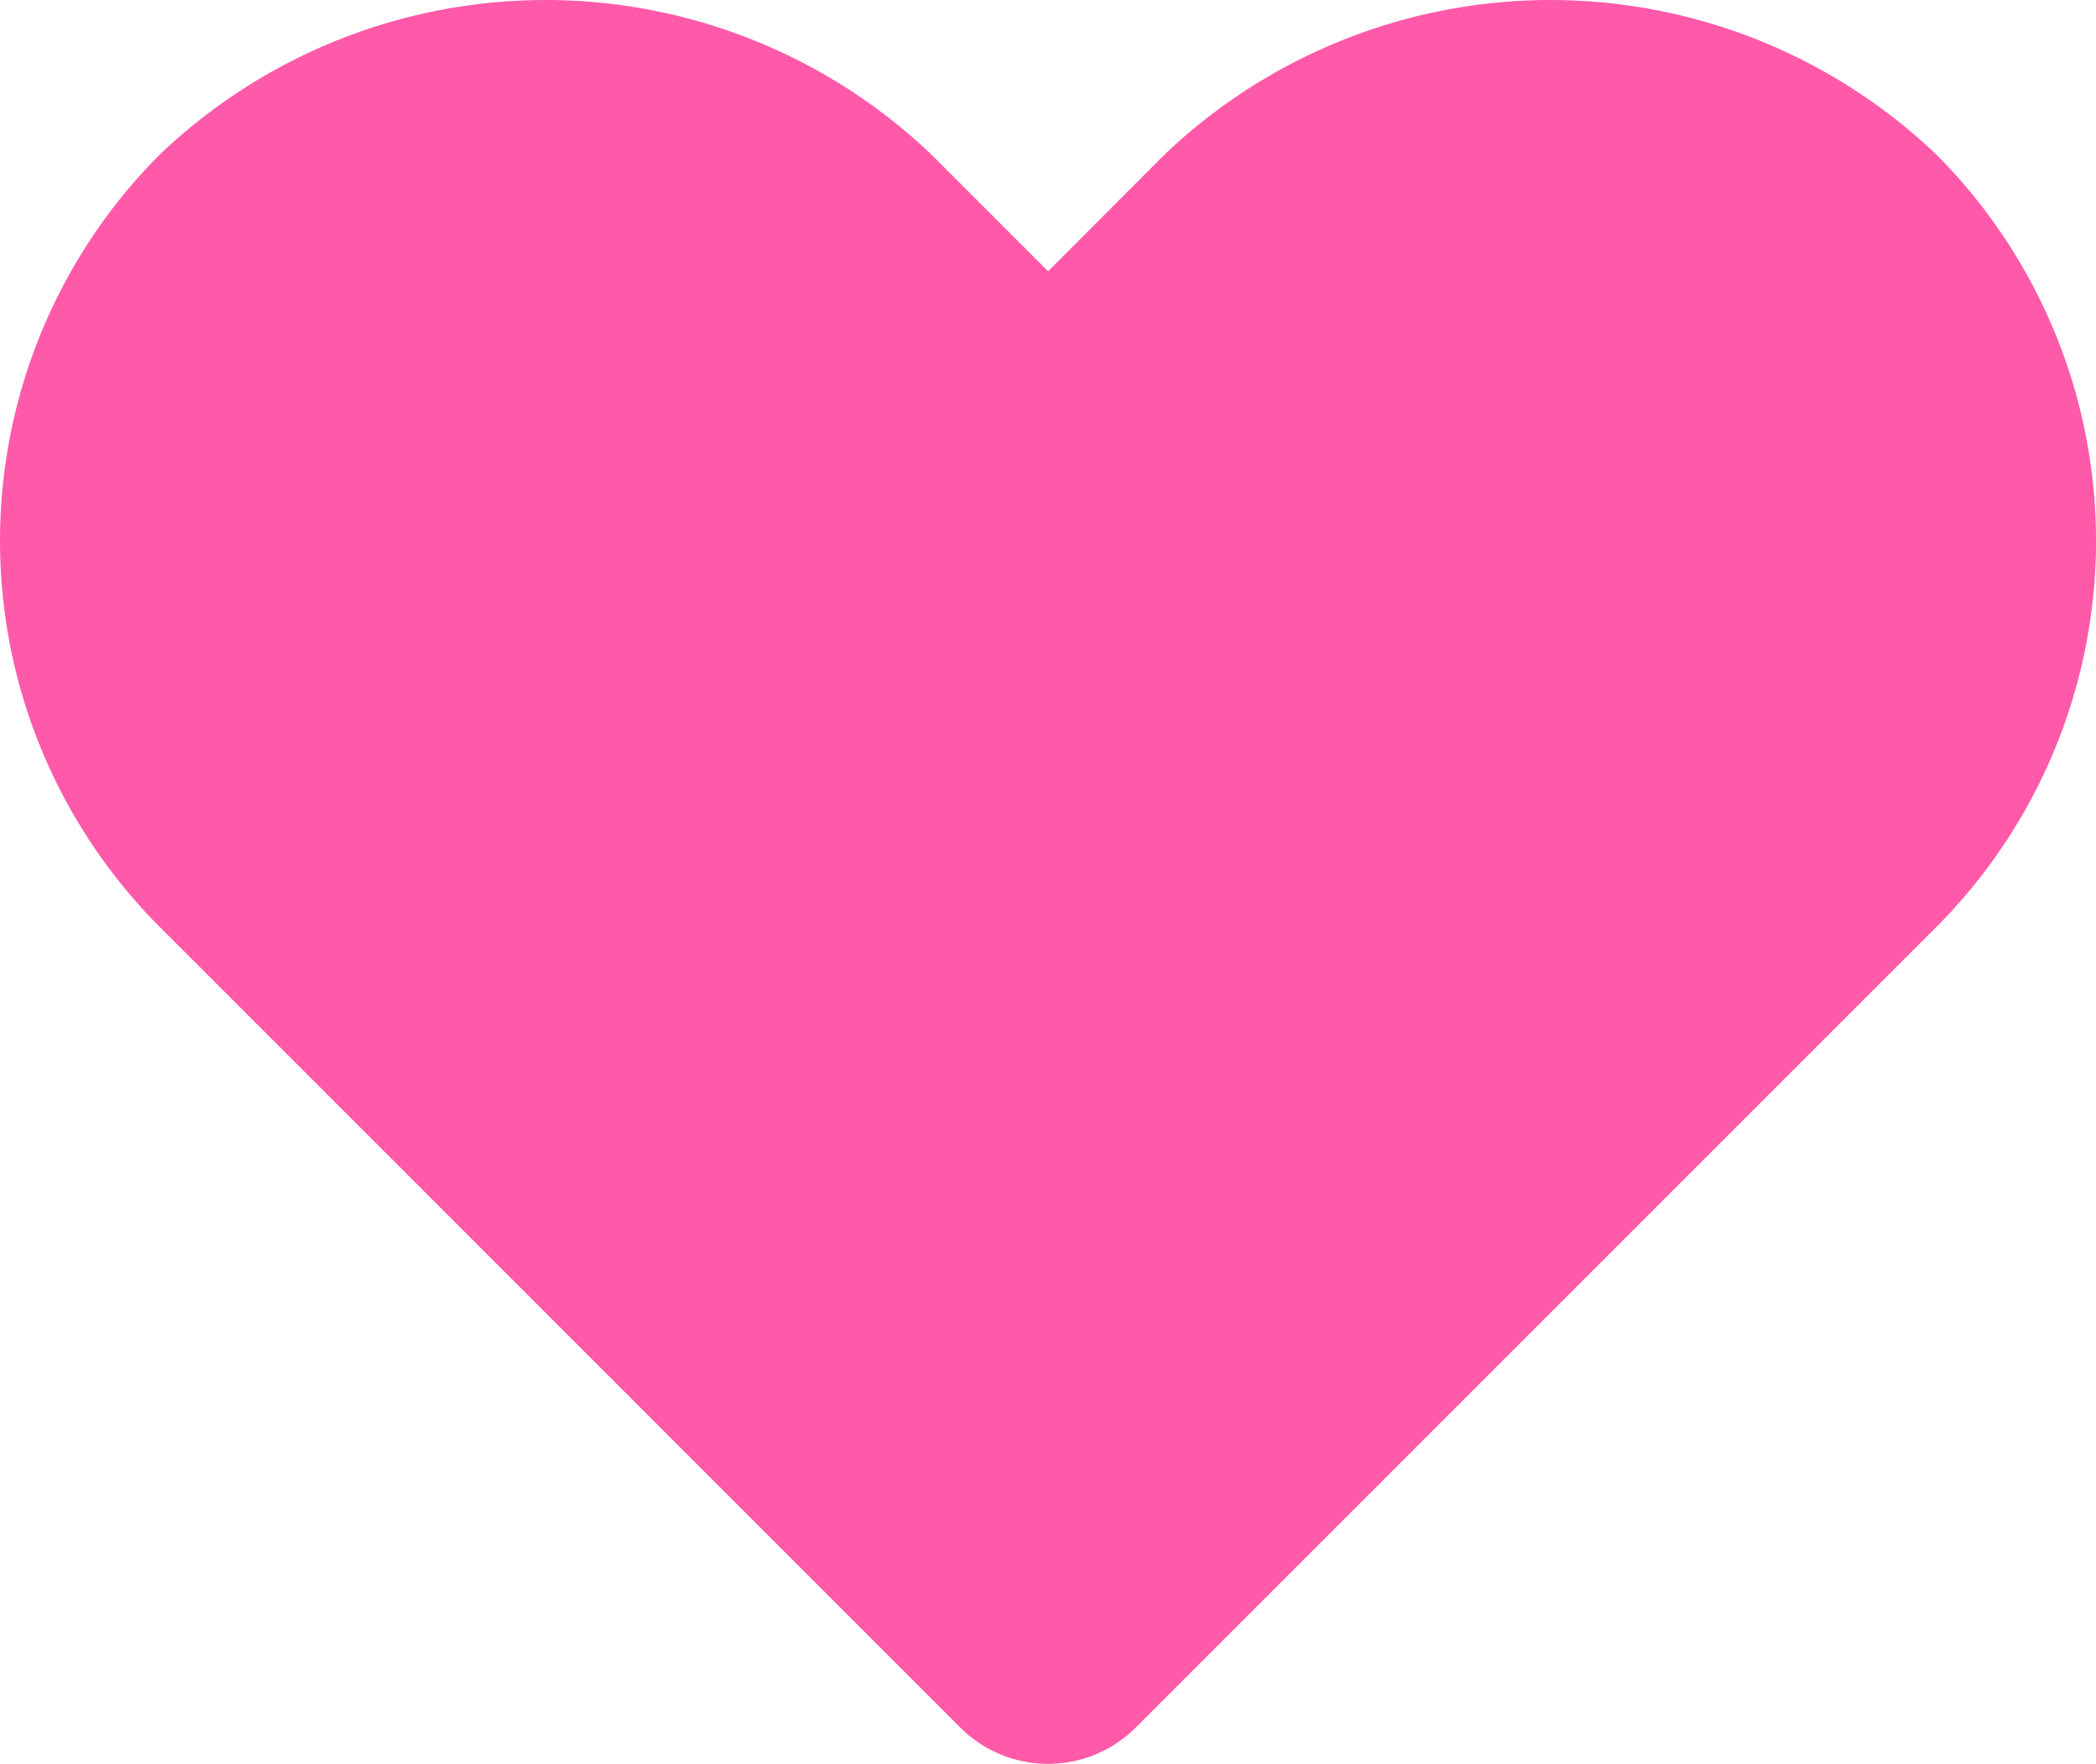 <svg xmlns="http://www.w3.org/2000/svg" width="58.462" height="49.197" viewBox="0 0 58.462 49.197">
  <path id="Path_39" data-name="Path 39" d="M474.931,476.247a15.592,15.592,0,0,0-21.534,0l-3.245,3.251h0l-3.251-3.251a15.588,15.588,0,0,0-21.531,0,15.249,15.249,0,0,0,0,21.536l22.338,22.34.006.006a3.465,3.465,0,0,0,4.877-.006l22.341-22.34A15.255,15.255,0,0,0,474.931,476.247Z" transform="translate(-420.918 -471.932)" fill="#ff5aa9"/>
</svg>
